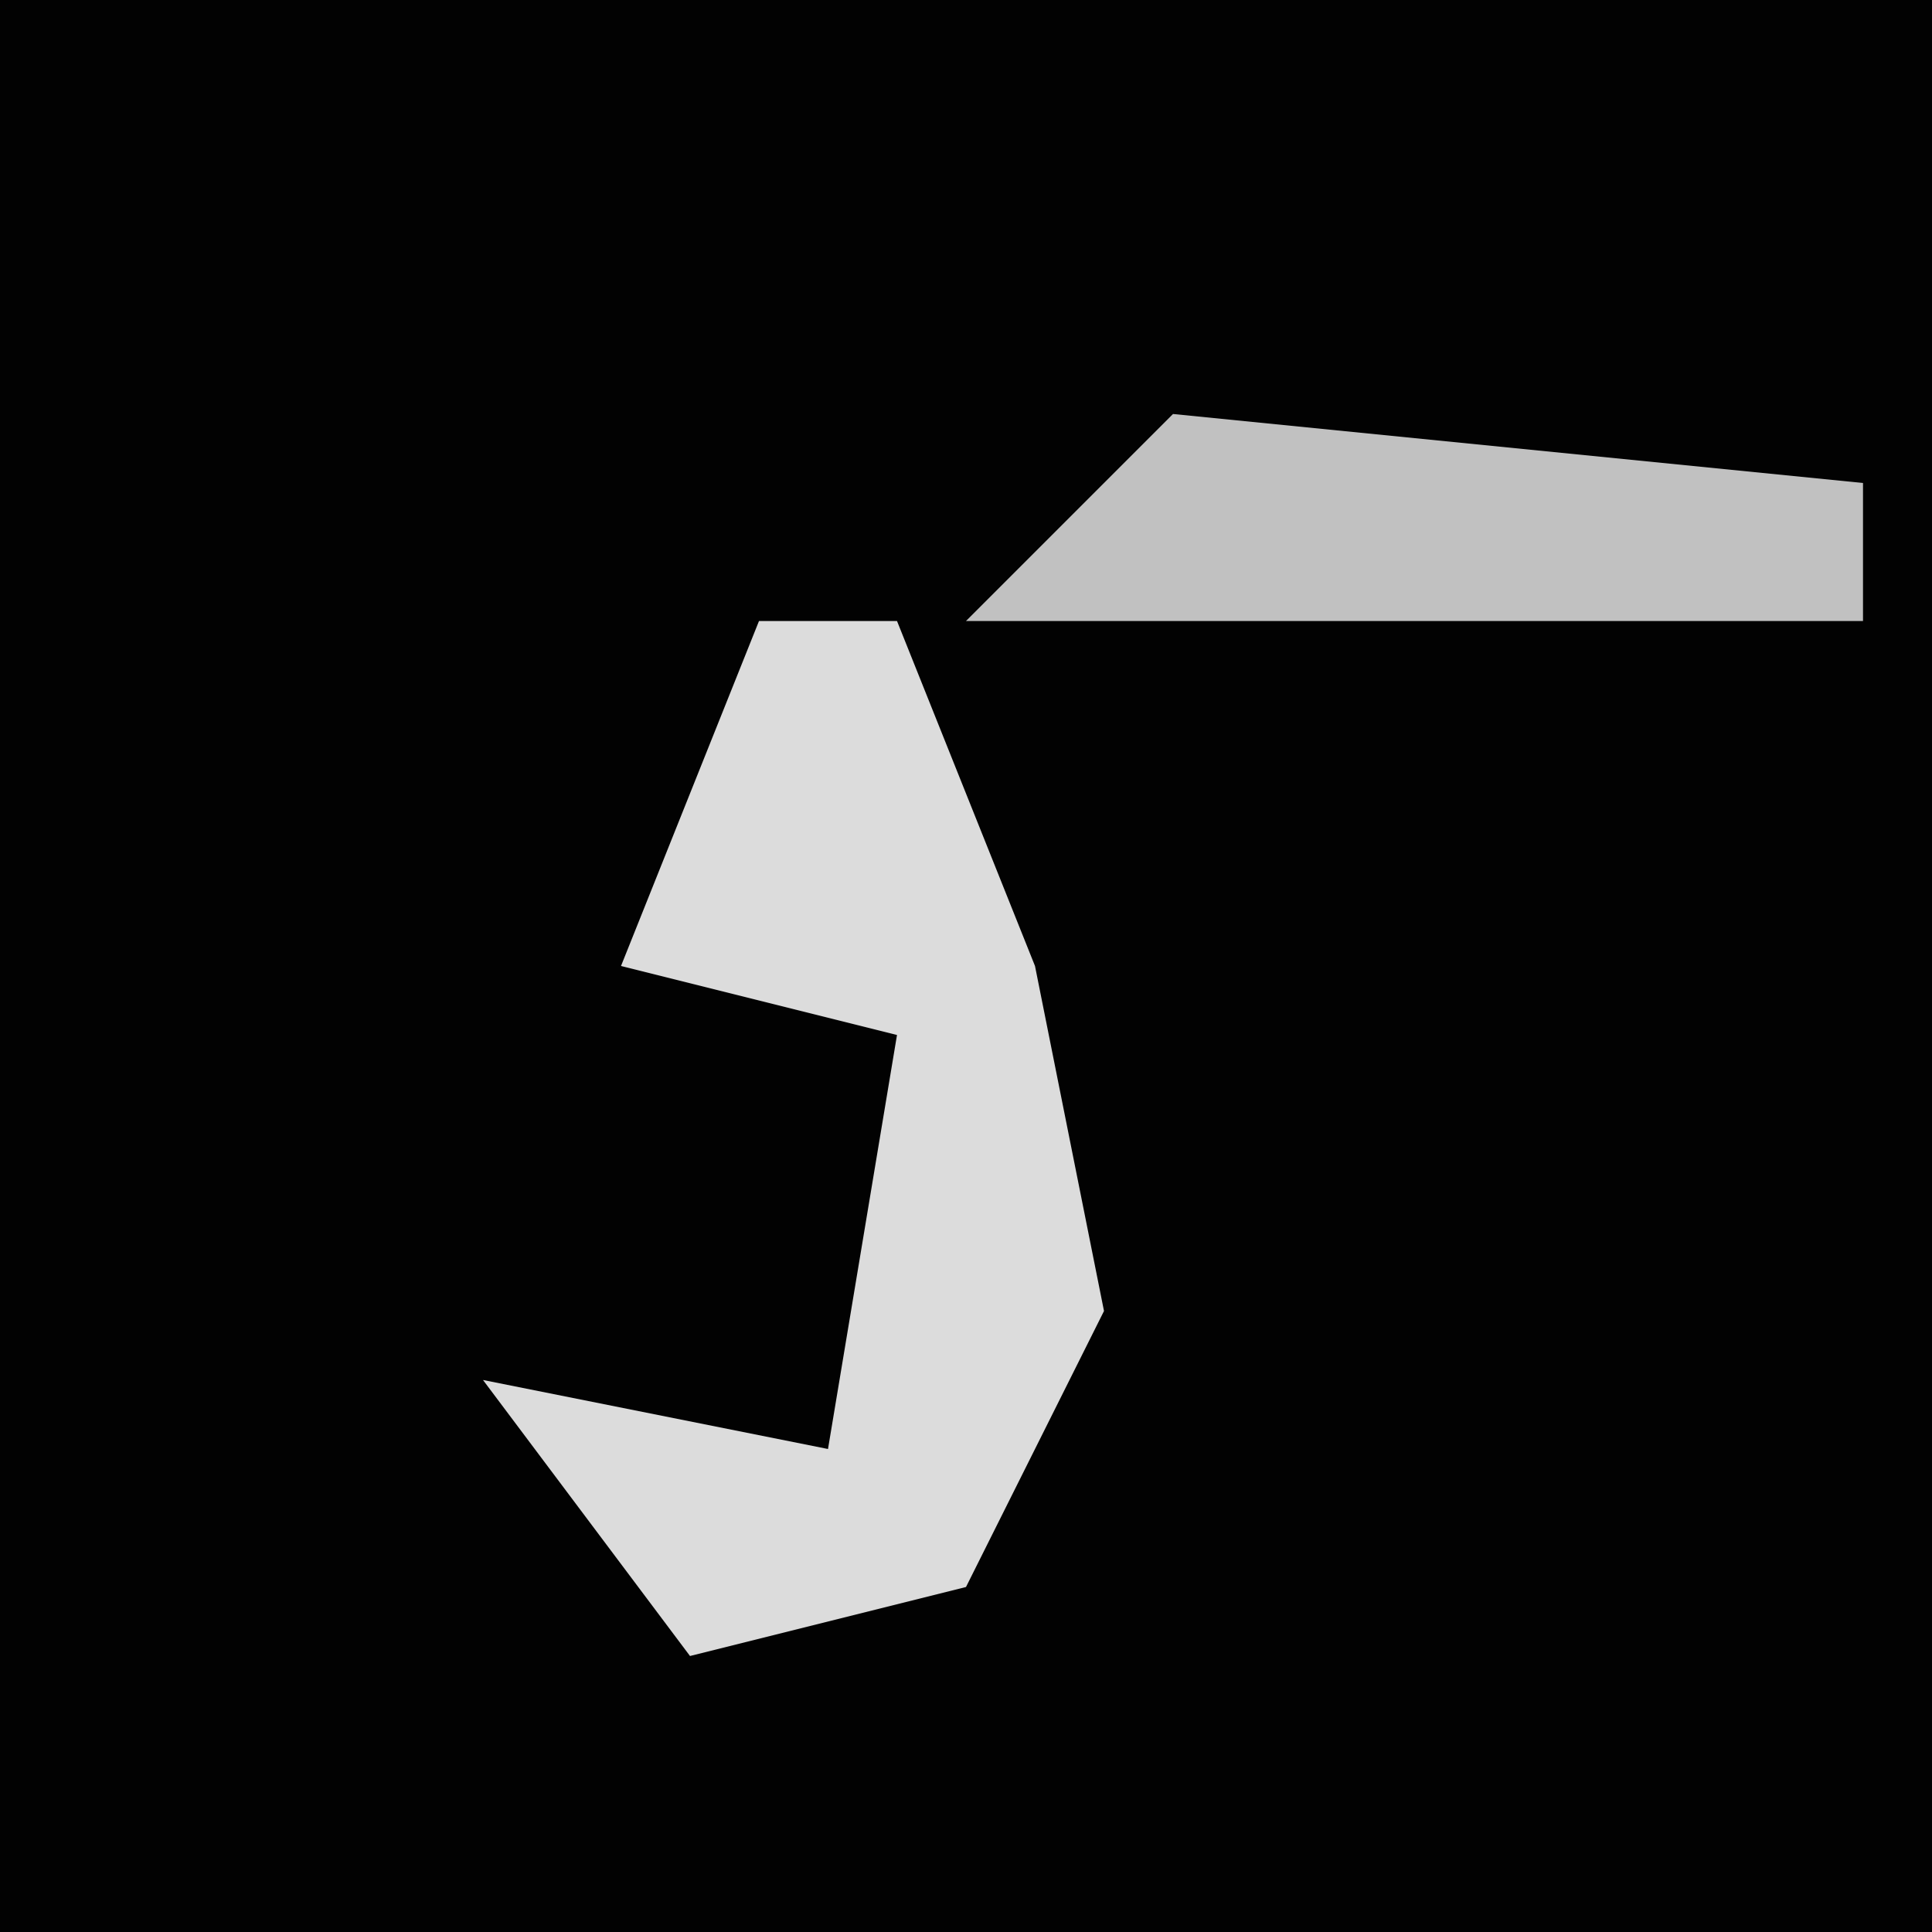 <?xml version="1.0" encoding="UTF-8"?>
<svg version="1.1" xmlns="http://www.w3.org/2000/svg" width="28" height="28">
<path d="M0,0 L28,0 L28,28 L0,28 Z " fill="#020202" transform="translate(0,0)"/>
<path d="M0,0 L2,0 L4,5 L5,10 L3,14 L-1,15 L-4,11 L1,12 L2,6 L-2,5 Z " fill="#DCDCDC" transform="translate(11,9)"/>
<path d="M0,0 L10,1 L10,3 L-3,3 Z " fill="#C1C1C1" transform="translate(17,6)"/>
</svg>
